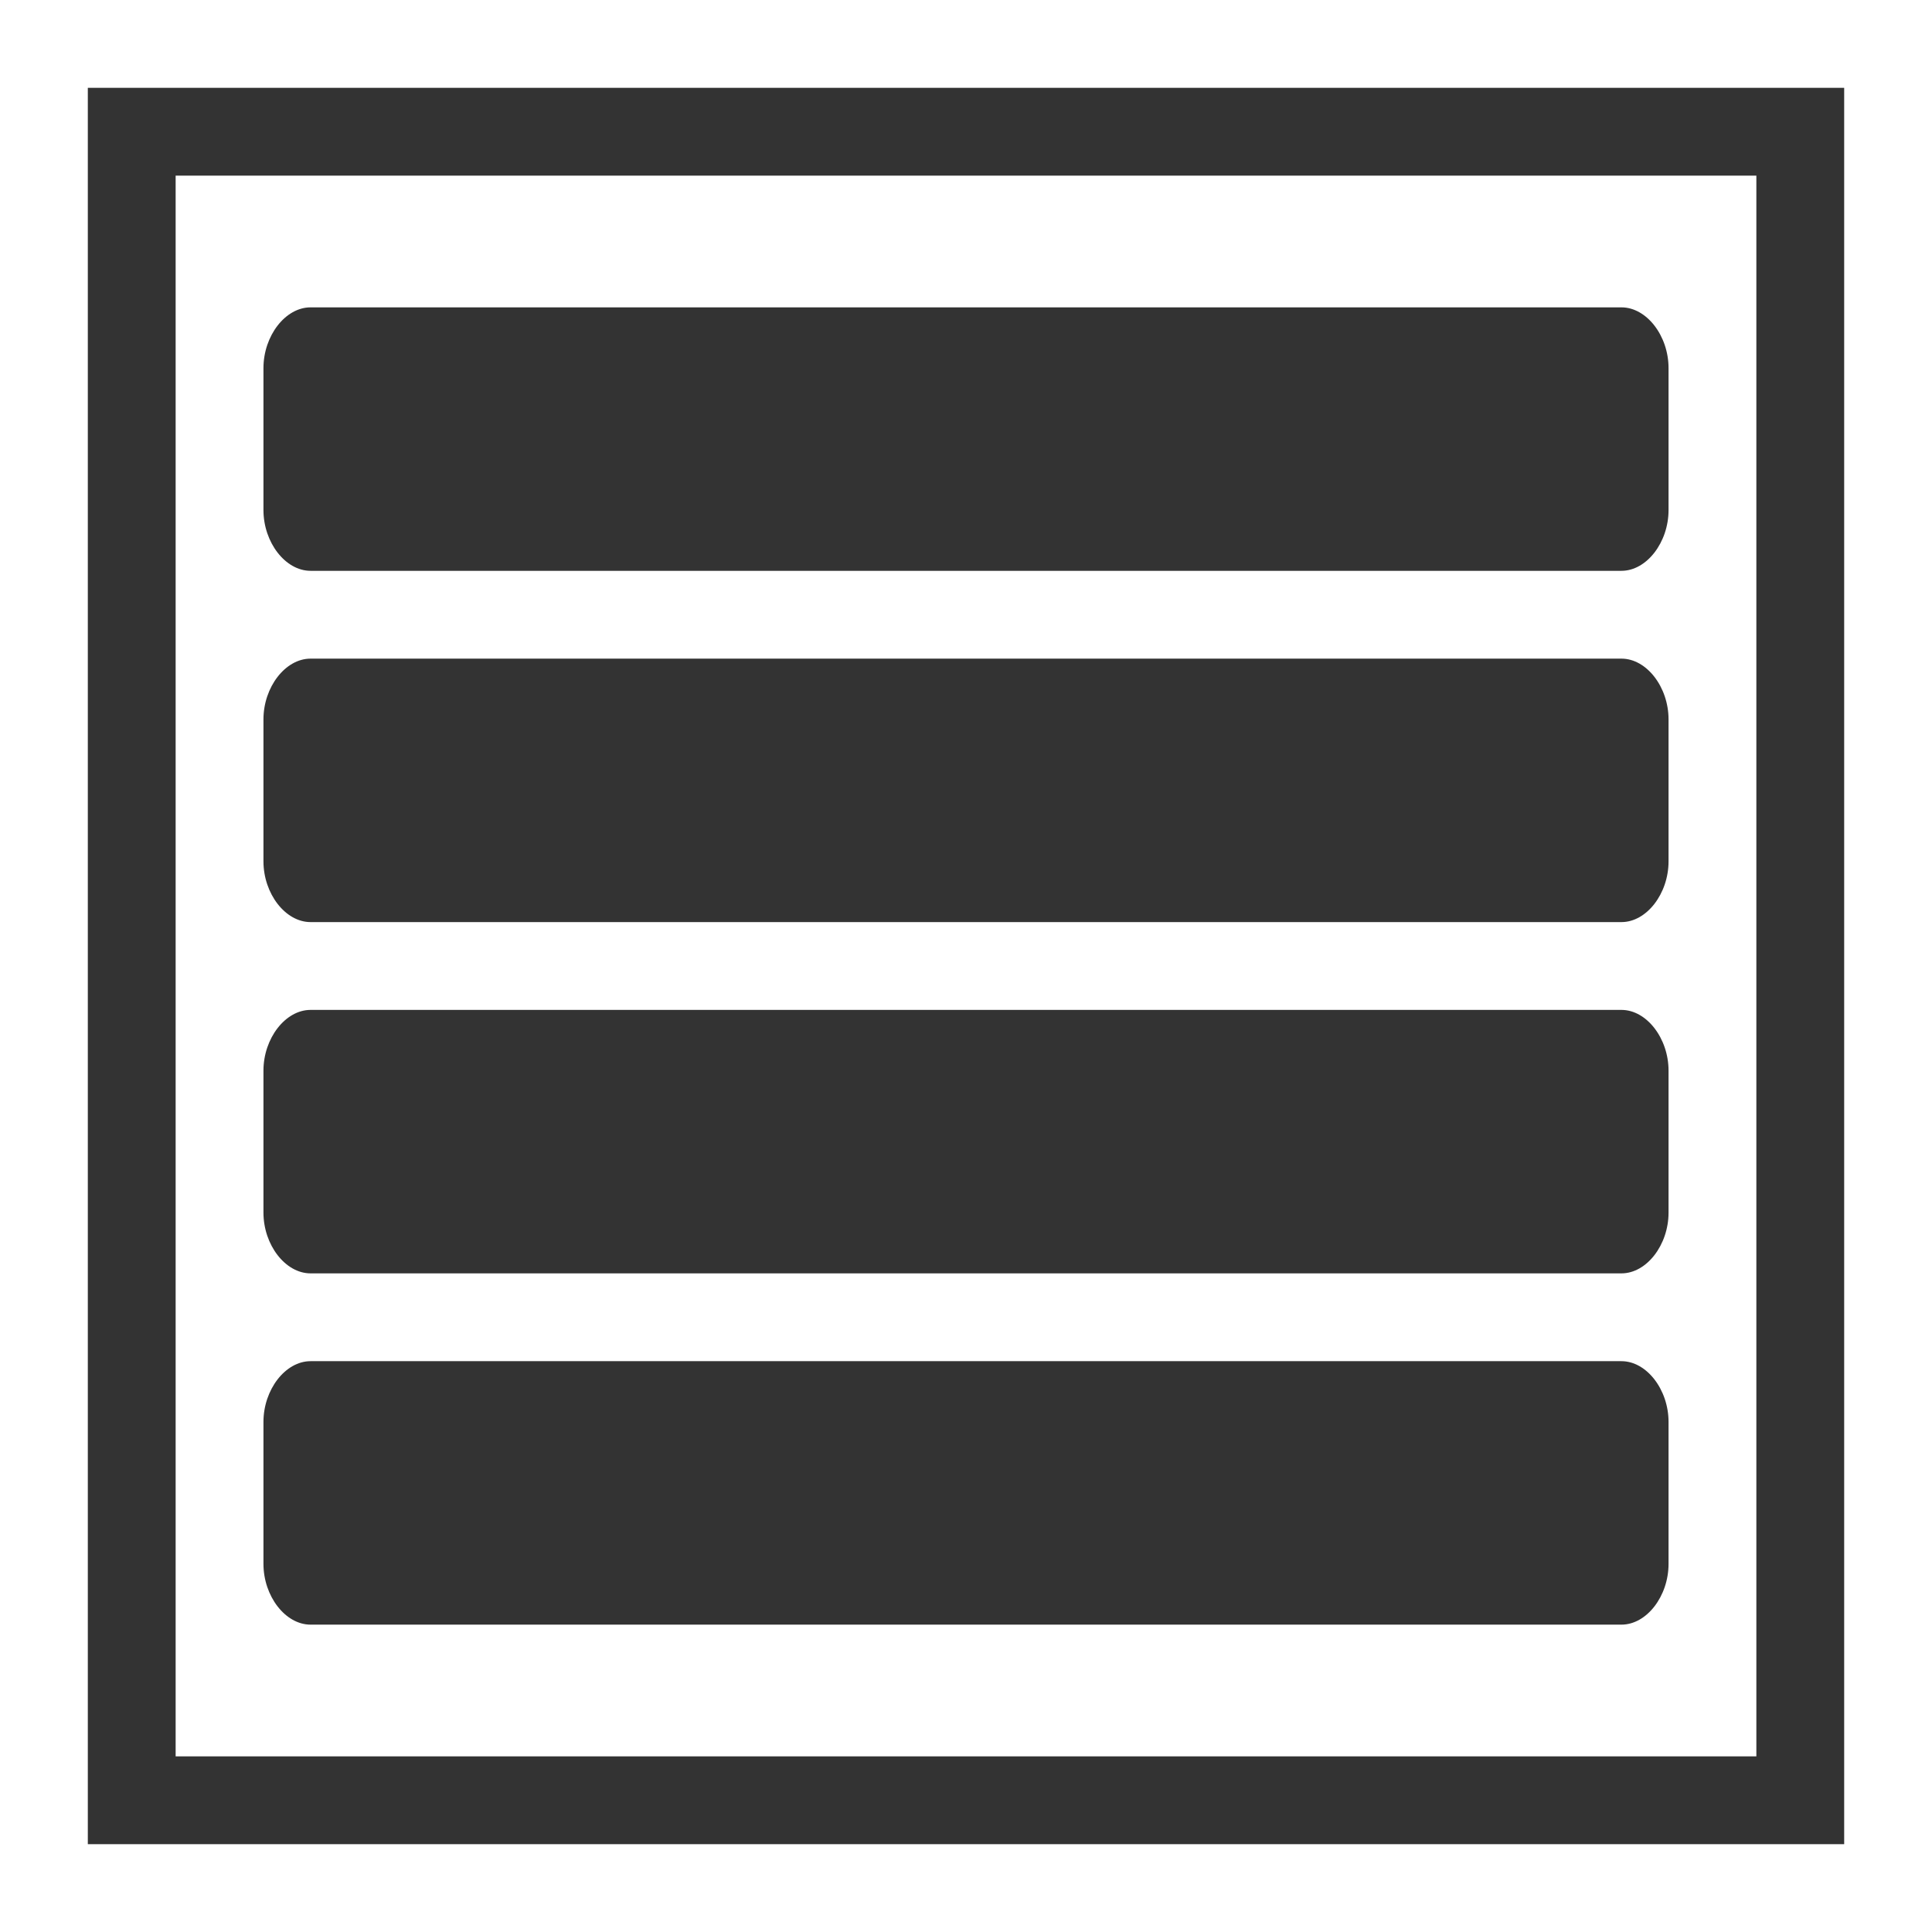 <svg xmlns="http://www.w3.org/2000/svg" width="22" height="22" viewBox="0 0 22 22">
    <g fill="#333" fill-rule="nonzero">
        <path d="M3 4.192v1.616c0 .369.25.692.536.692h14.928c.286 0 .536-.323.536-.692V4.192c0-.369-.25-.692-.536-.692H3.536C3.25 3.5 3 3.823 3 4.192zM3 8.192v1.616c0 .369.25.692.536.692h14.928c.286 0 .536-.323.536-.692V8.192c0-.369-.25-.692-.536-.692H3.536C3.25 7.5 3 7.823 3 8.192zM3 12.192v1.616c0 .369.25.692.536.692h14.928c.286 0 .536-.323.536-.692v-1.616c0-.369-.25-.692-.536-.692H3.536c-.286 0-.536.323-.536.692zM3 16.192v1.616c0 .369.25.692.536.692h14.928c.286 0 .536-.323.536-.692v-1.616c0-.369-.25-.692-.536-.692H3.536c-.286 0-.536.323-.536.692z"/>
        <path d="M2 20h18V2H2v18zm-1 1V1h20v20H1z"/>
    </g>
</svg>
